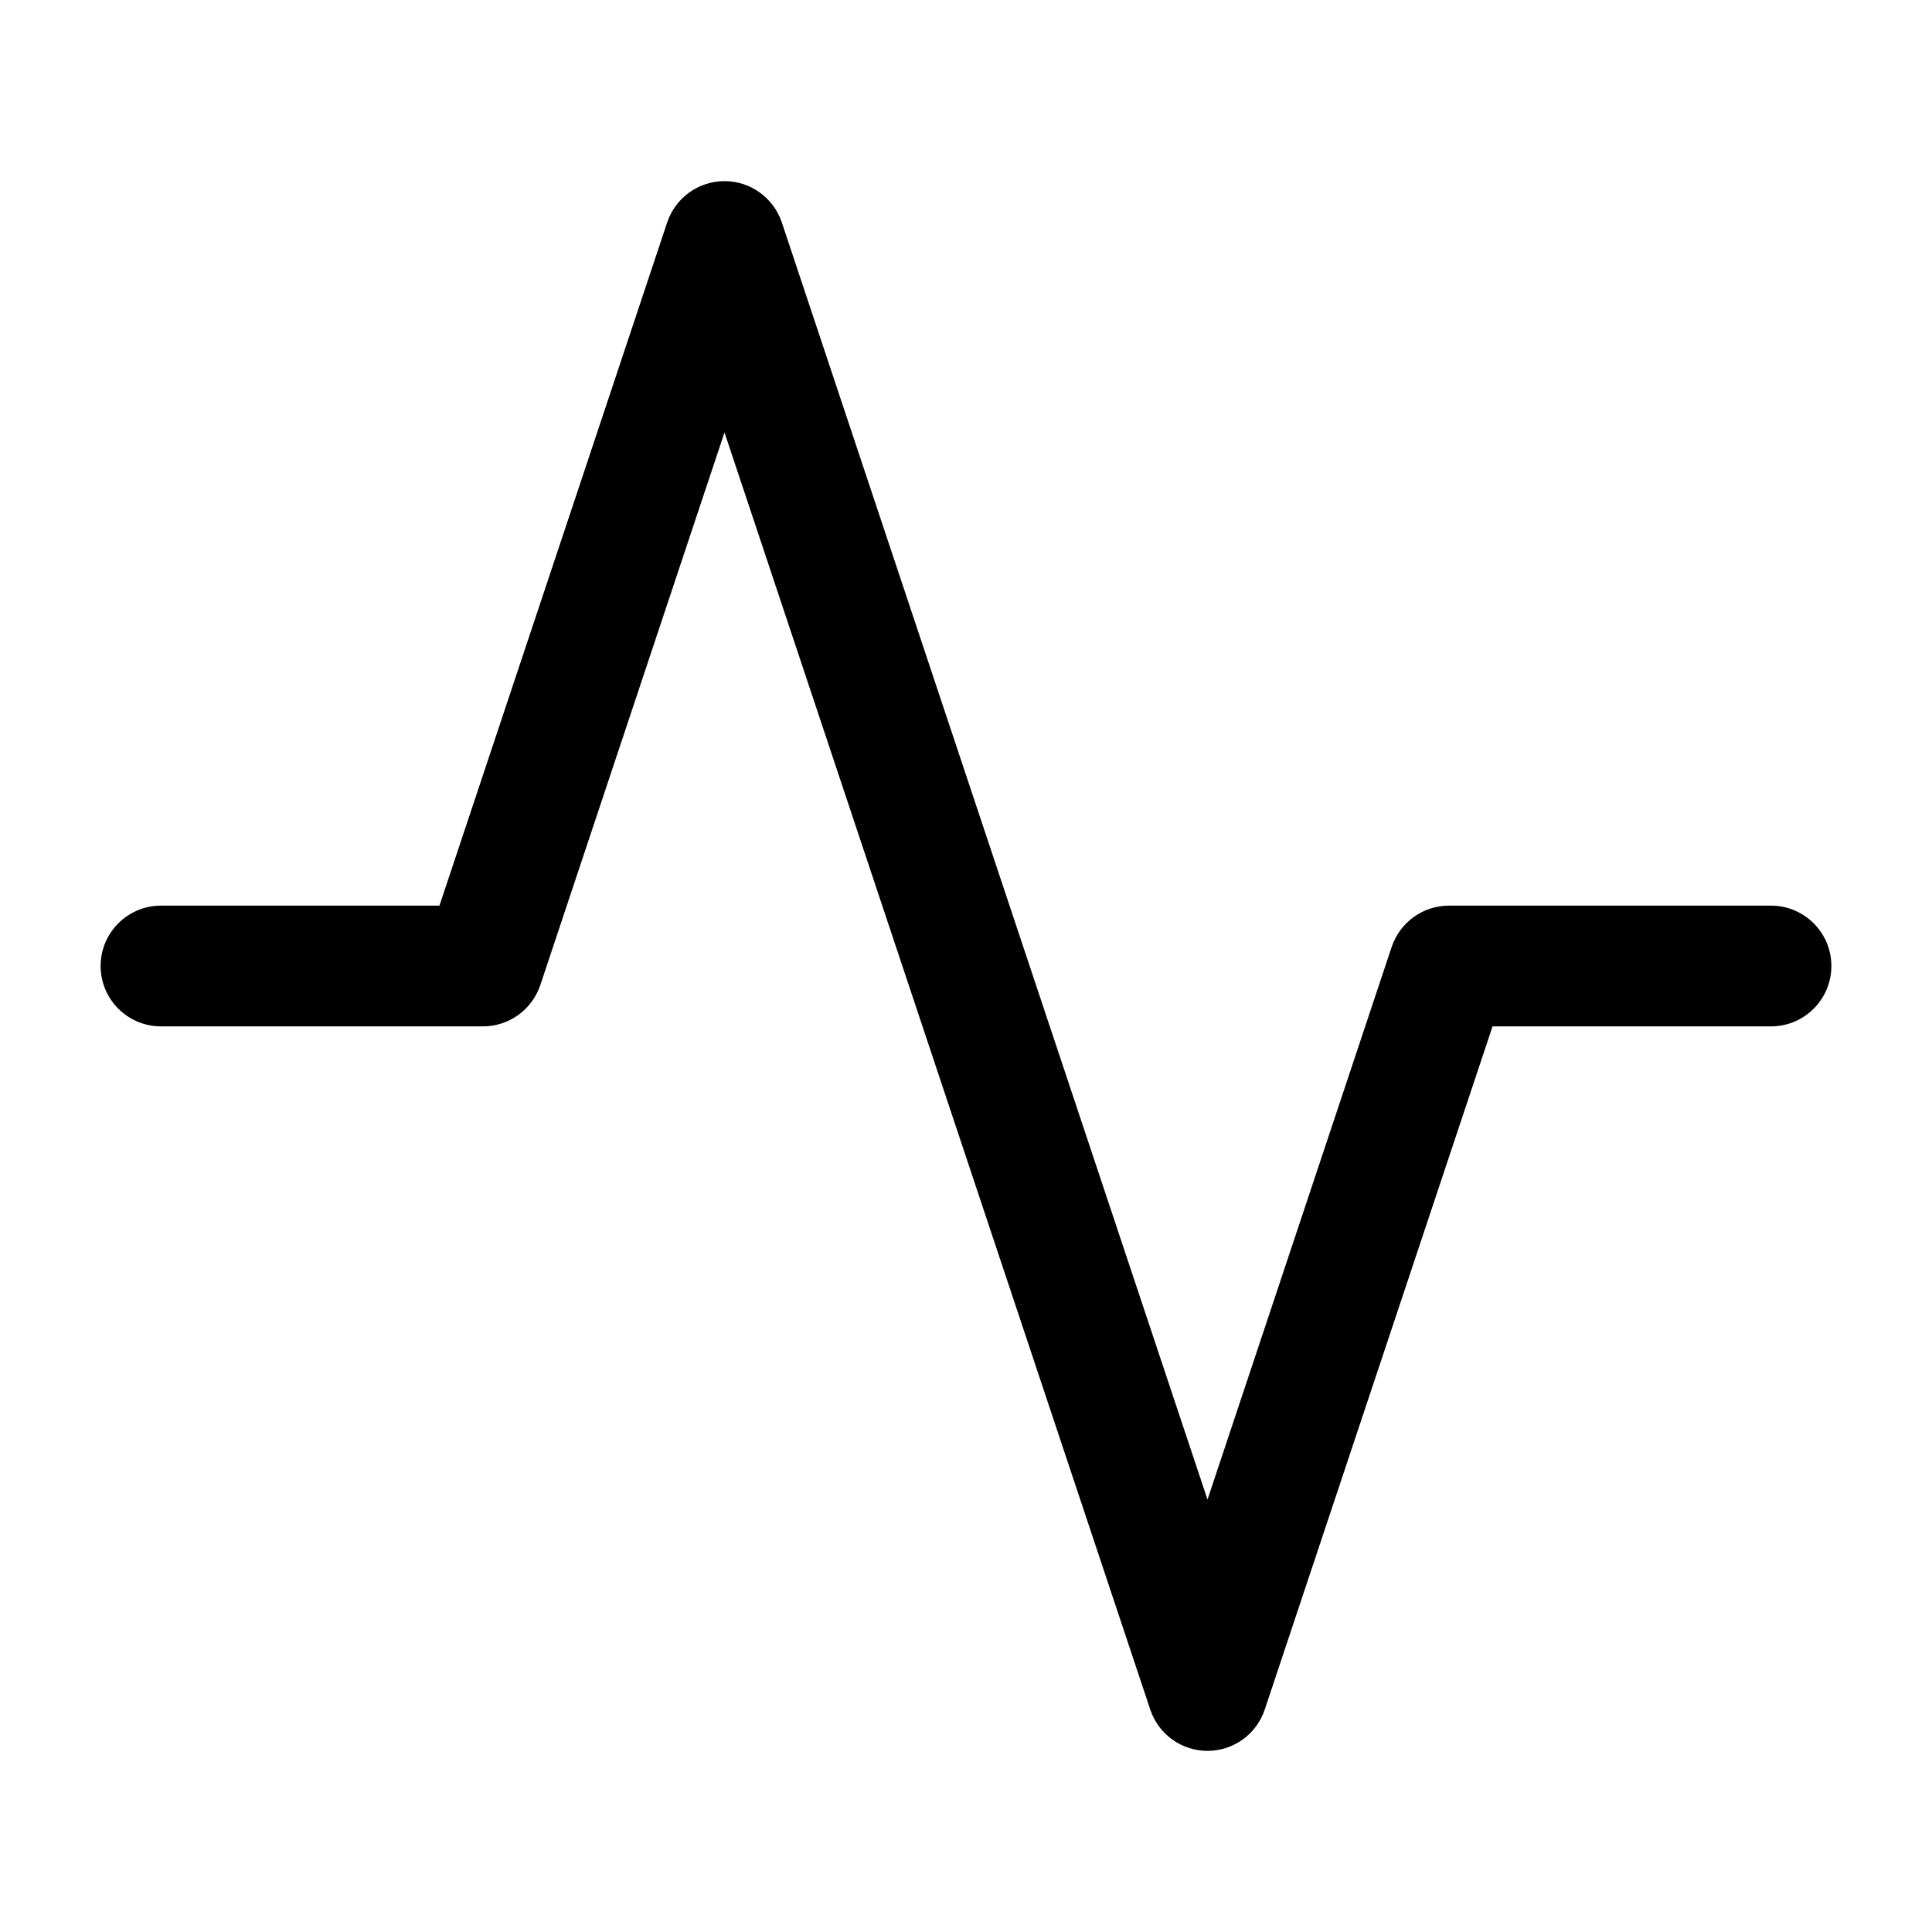 <svg viewbox="0 0 24 24" width="24" height="24" fill="black" xmlns="http://www.w3.org/2000/svg">
 <g transform="translate(1.25, 2.25)">
  <path d="M7.75 0C8.073 0 8.359 0.207 8.462 0.513L13.75 16.378L16.038 9.513C16.141 9.207 16.427 9 16.75 9L20.75 9C21.164 9 21.5 9.336 21.5 9.75C21.5 10.164 21.164 10.5 20.75 10.5L17.291 10.5L14.461 18.987C14.359 19.293 14.073 19.5 13.75 19.5C13.427 19.5 13.141 19.293 13.039 18.987L7.75 3.122L5.462 9.987C5.359 10.293 5.073 10.5 4.75 10.5L0.75 10.5C0.336 10.5 0 10.164 0 9.75C0 9.336 0.336 9 0.75 9L4.209 9L7.038 0.513C7.141 0.207 7.427 0 7.75 0Z" fill-rule="EVENODD"></path>
 </g>
</svg>
